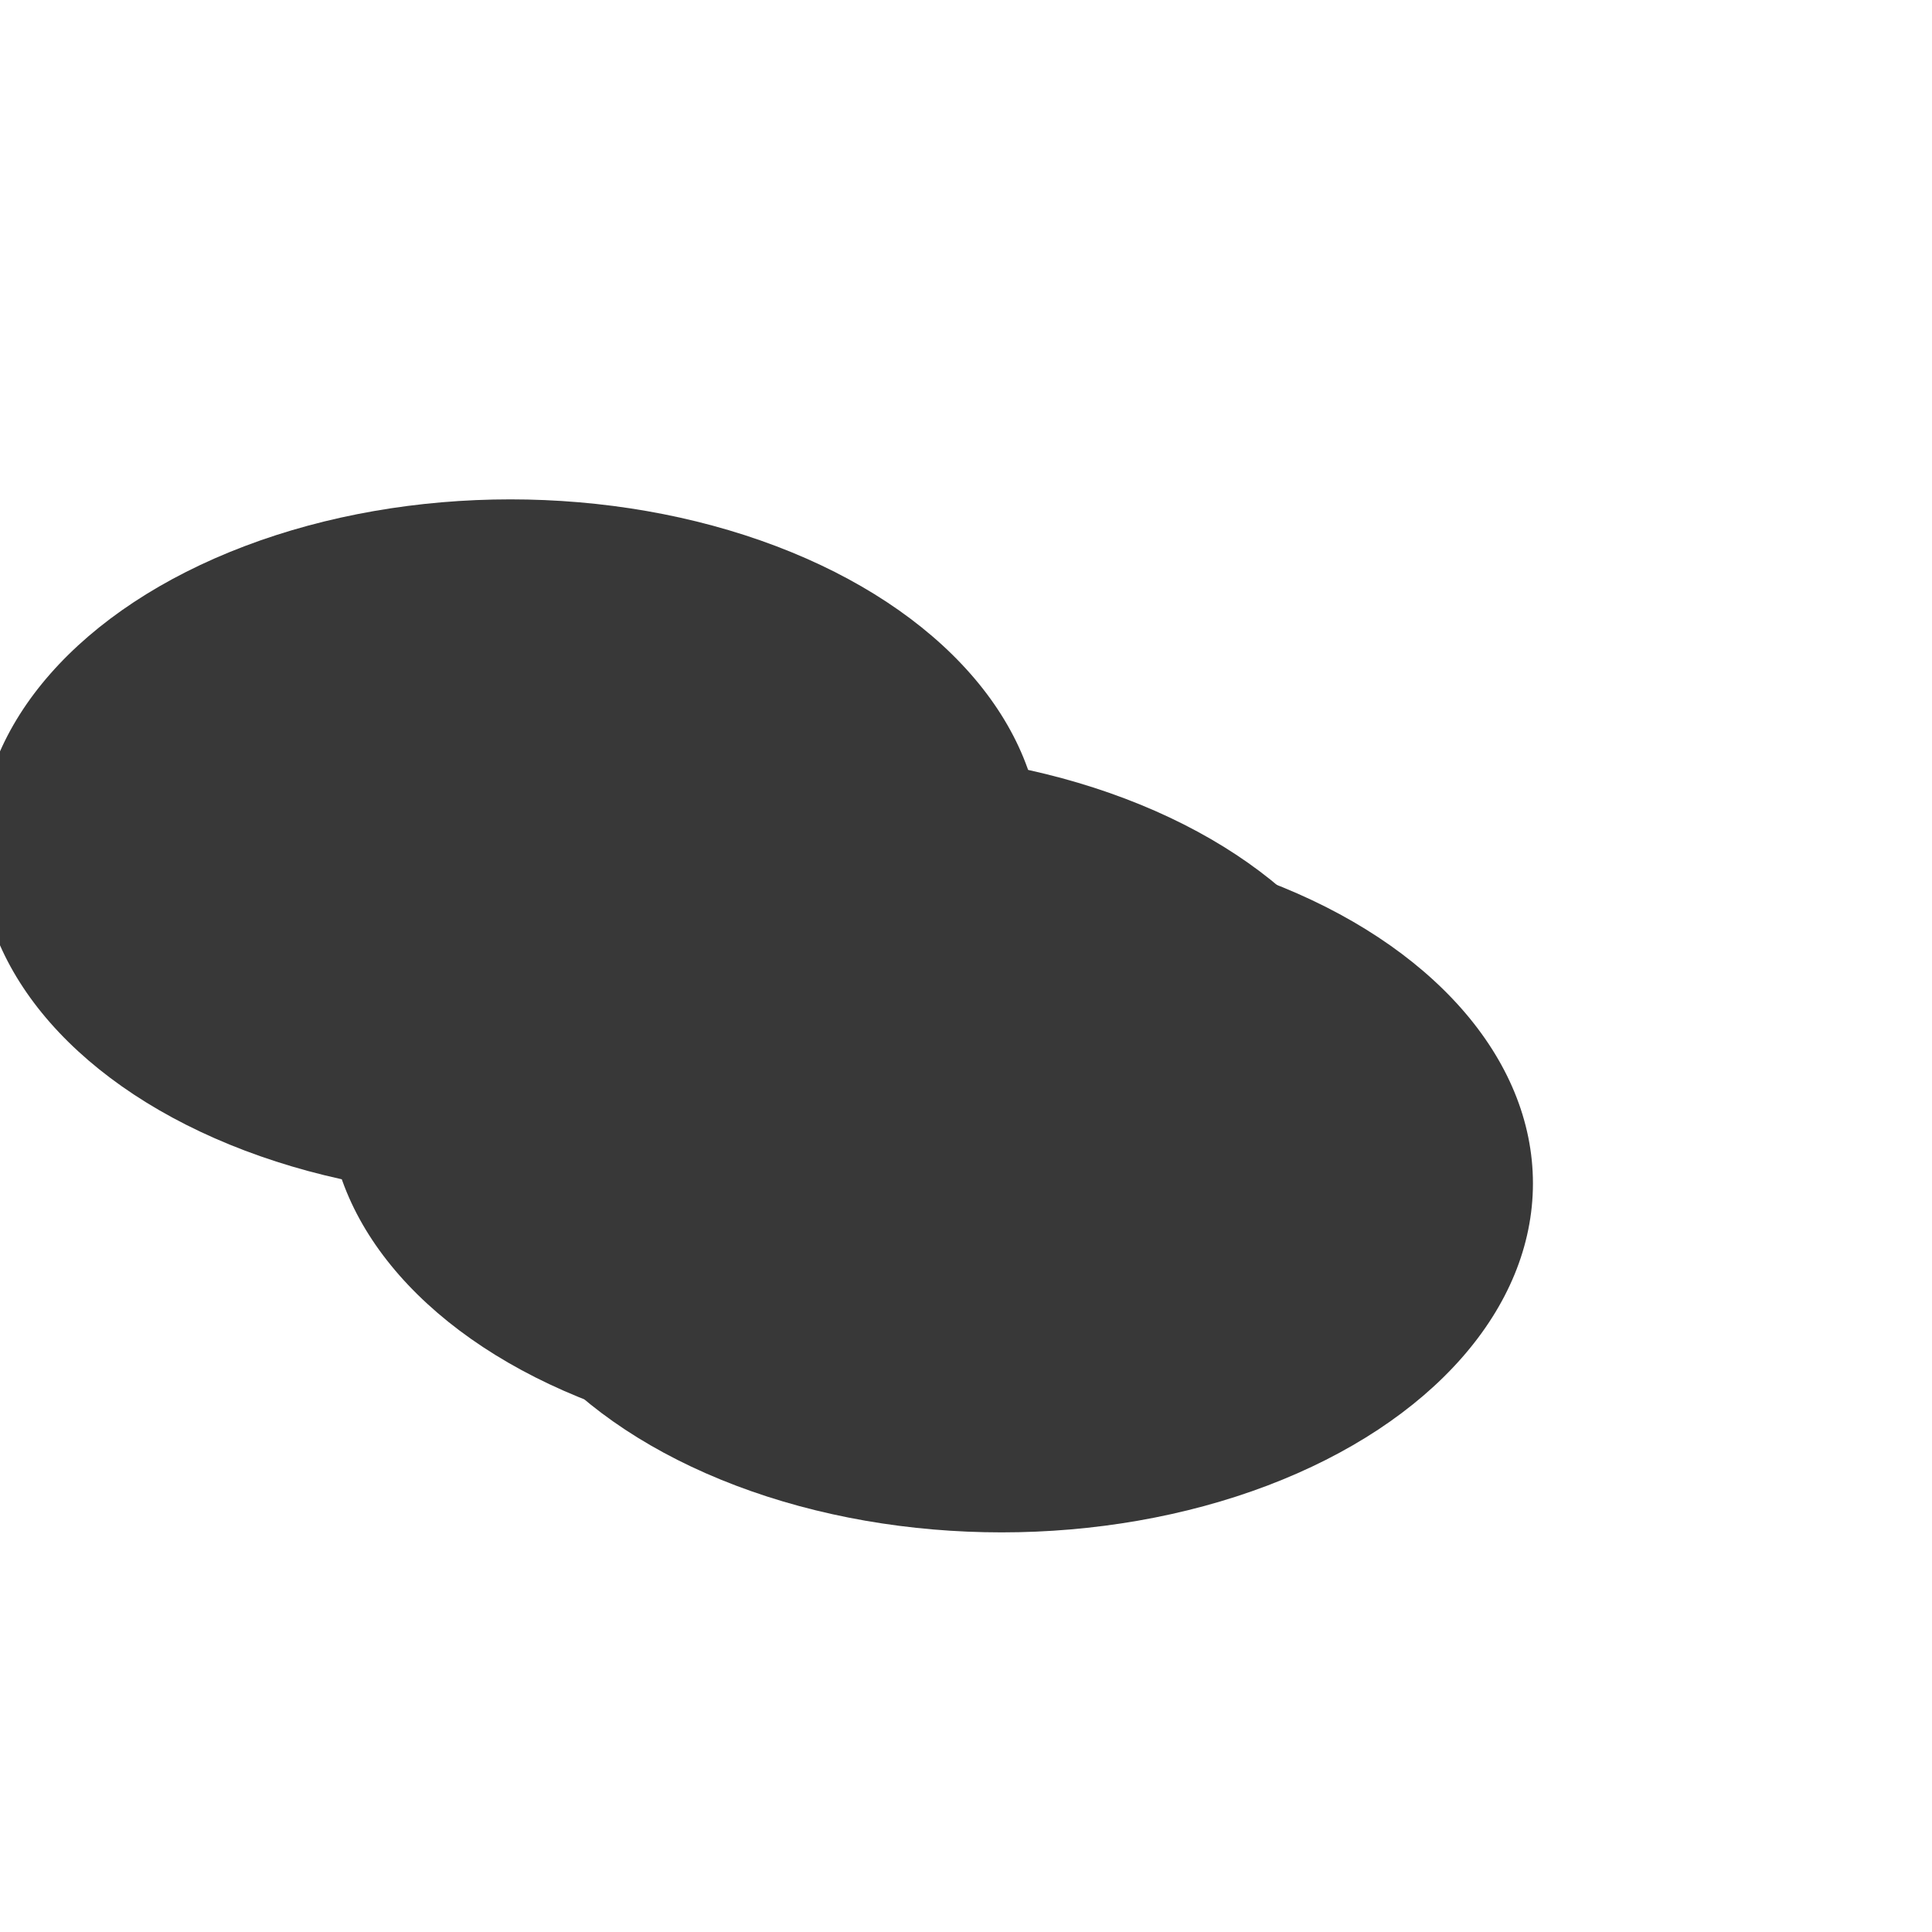 <svg xmlns="http://www.w3.org/2000/svg" version="1.1" xmlns:xlink="http://www.w3.org/1999/xlink" xmlns:svgjs="http://svgjs.dev/svgjs" viewBox="0 0 800 800" opacity="0.78"><defs><filter id="bbblurry-filter" x="-100%" y="-100%" width="400%" height="400%" filterUnits="objectBoundingBox" primitiveUnits="userSpaceOnUse" color-interpolation-filters="sRGB">
	<feGaussianBlur stdDeviation="101" x="0%" y="0%" width="100%" height="100%" in="SourceGraphic" edgeMode="none" result="blur"></feGaussianBlur></filter></defs><g filter="url(#bbblurry-filter)"><ellipse rx="220" ry="144.5" cx="414.757" cy="490.024" fill="hsla(39,89%,72%,60%)"></ellipse><ellipse rx="220" ry="144.5" cx="211.344" cy="351.277" fill="hsla(39,89%,62%,70%)"></ellipse><ellipse rx="220" ry="144.5" cx="355.909" cy="455.842" fill="hsla(39,89%,52%,80%)"></ellipse></g></svg>